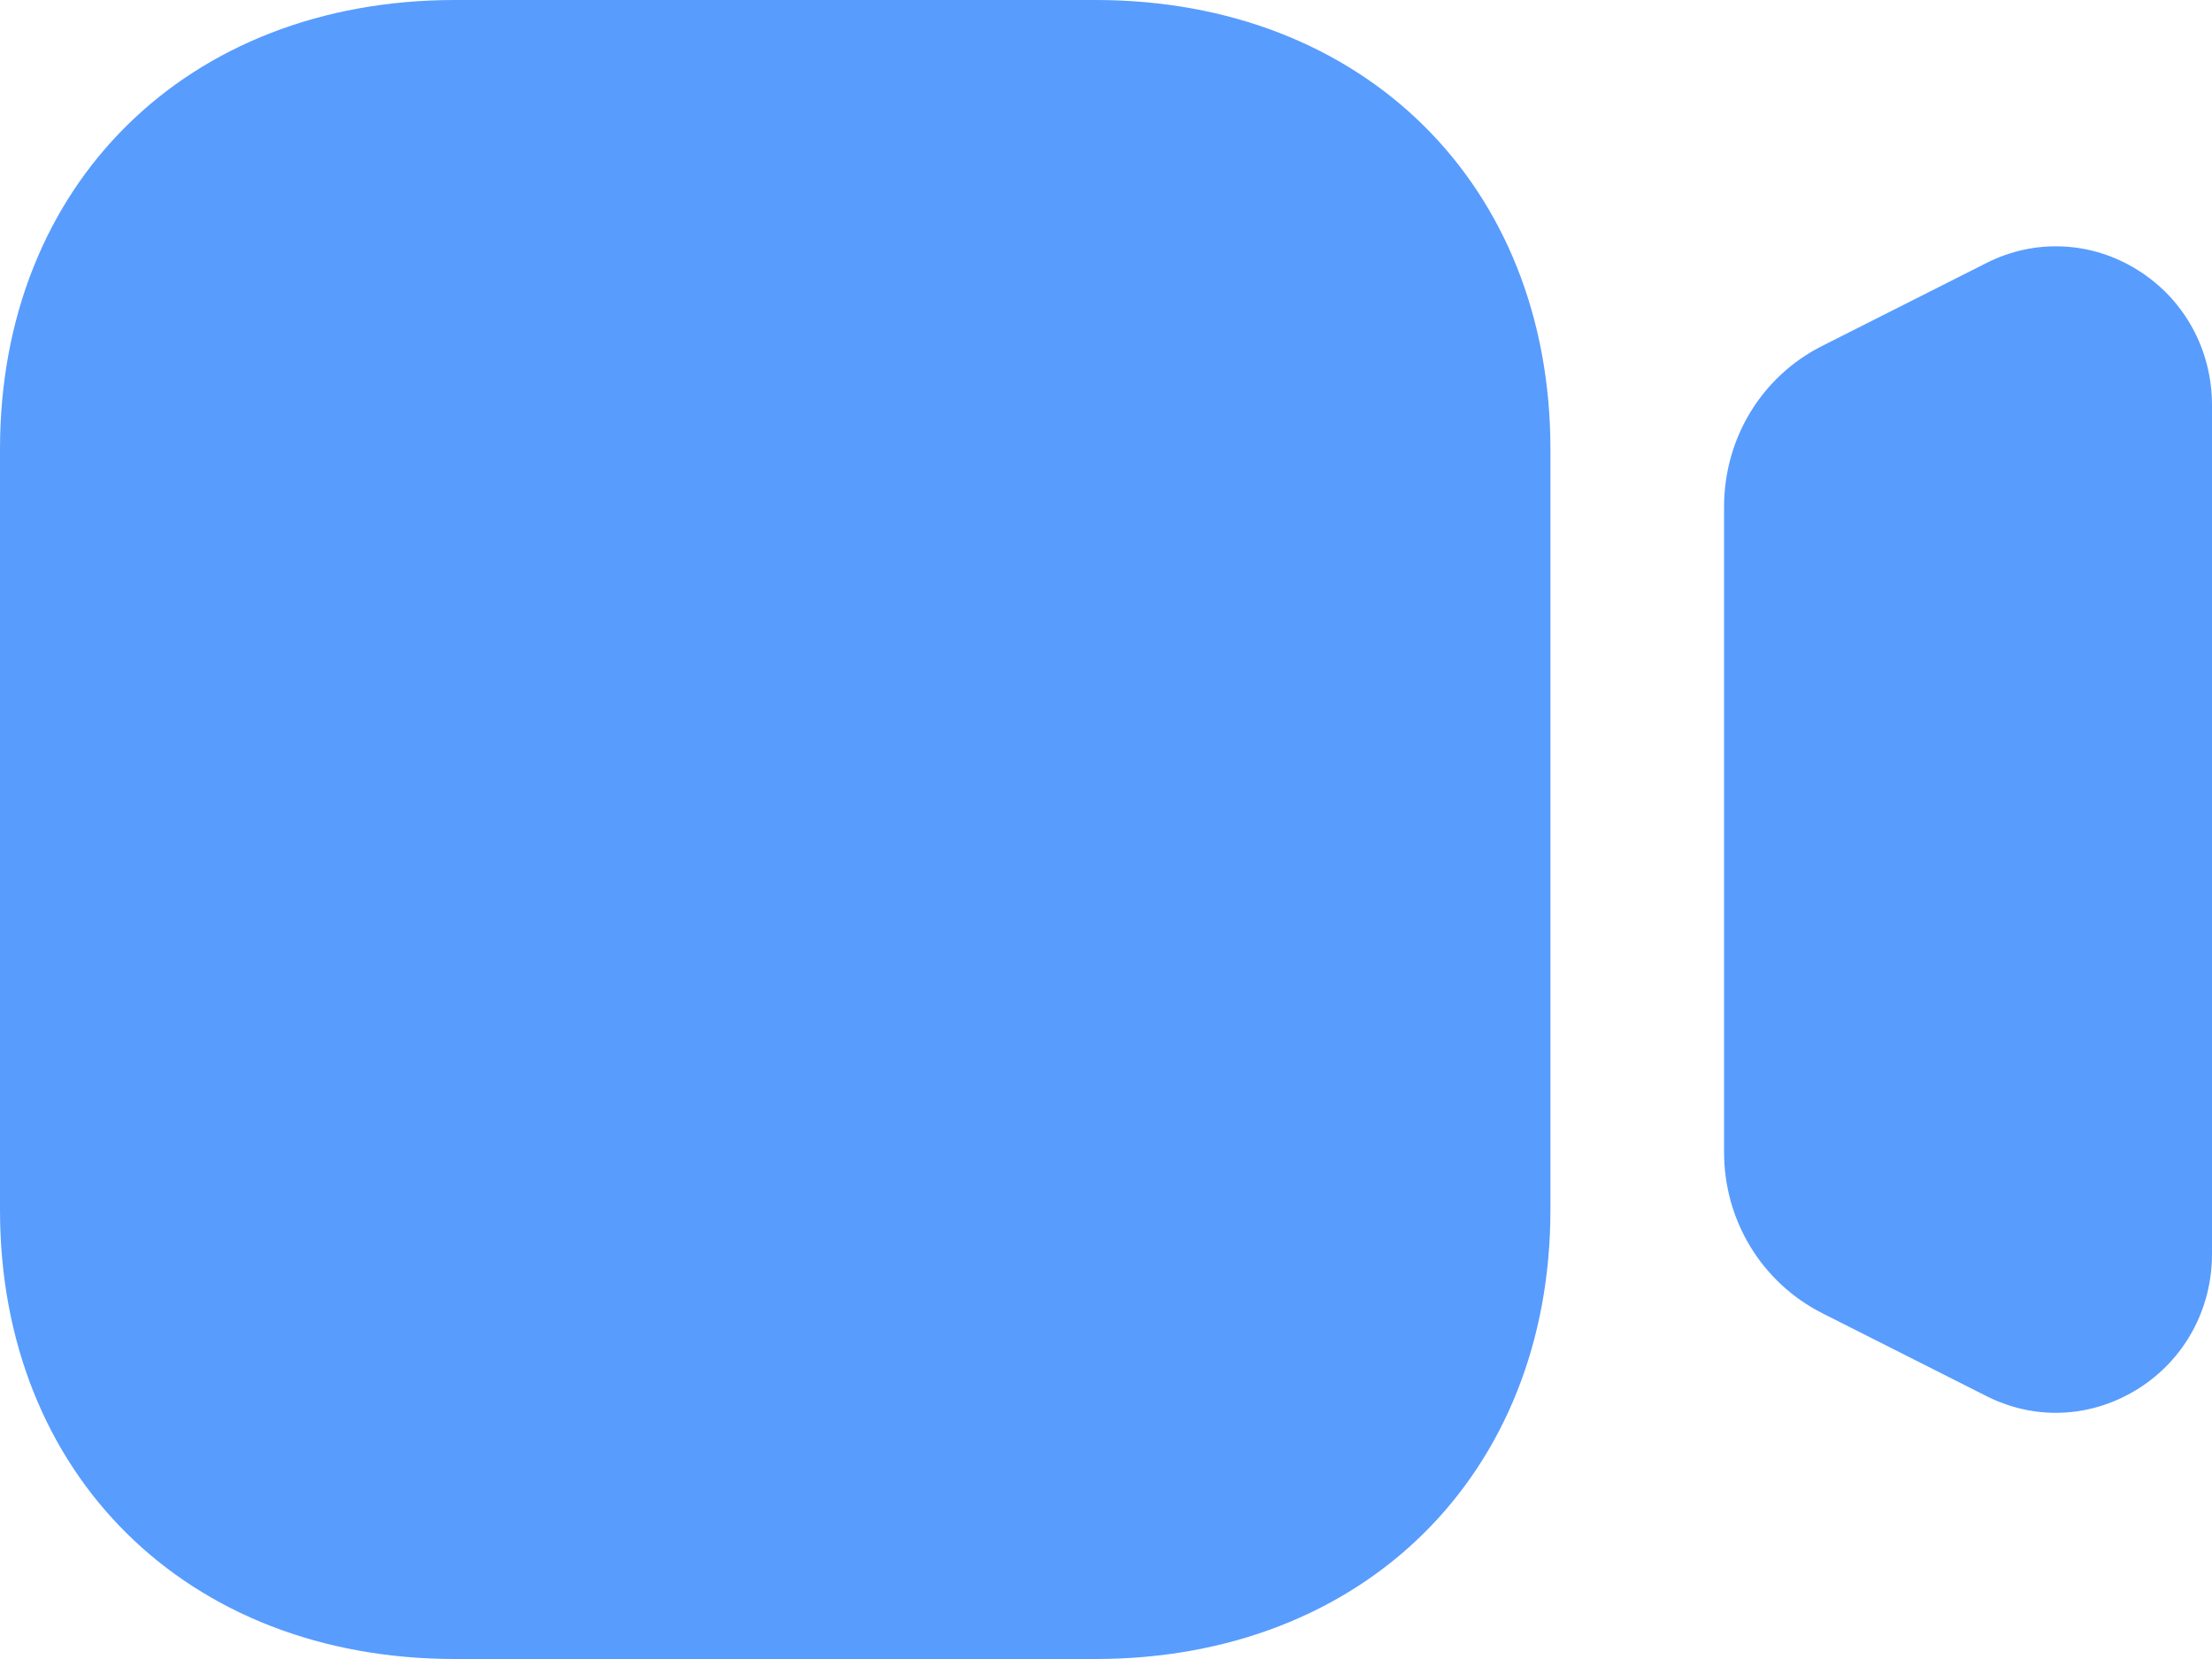 <svg width="24" height="18" viewBox="0 0 24 18" fill="none" xmlns="http://www.w3.org/2000/svg">
<path d="M11.886 0C14.793 0 16.822 2.003 16.822 4.873V13.127C16.822 15.997 14.793 18 11.886 18H4.936C2.029 18 0 15.997 0 13.127V4.873C0 2.003 2.029 0 4.936 0H11.886ZM21.55 2.855C22.076 2.587 22.694 2.615 23.197 2.932C23.7 3.247 24 3.795 24 4.395V13.606C24 14.207 23.7 14.754 23.197 15.069C22.922 15.241 22.615 15.329 22.306 15.329C22.048 15.329 21.79 15.268 21.548 15.145L19.771 14.248C19.114 13.914 18.706 13.244 18.706 12.5V5.5C18.706 4.754 19.114 4.084 19.771 3.753L21.55 2.855Z" fill="#589CFE"/>
</svg>
